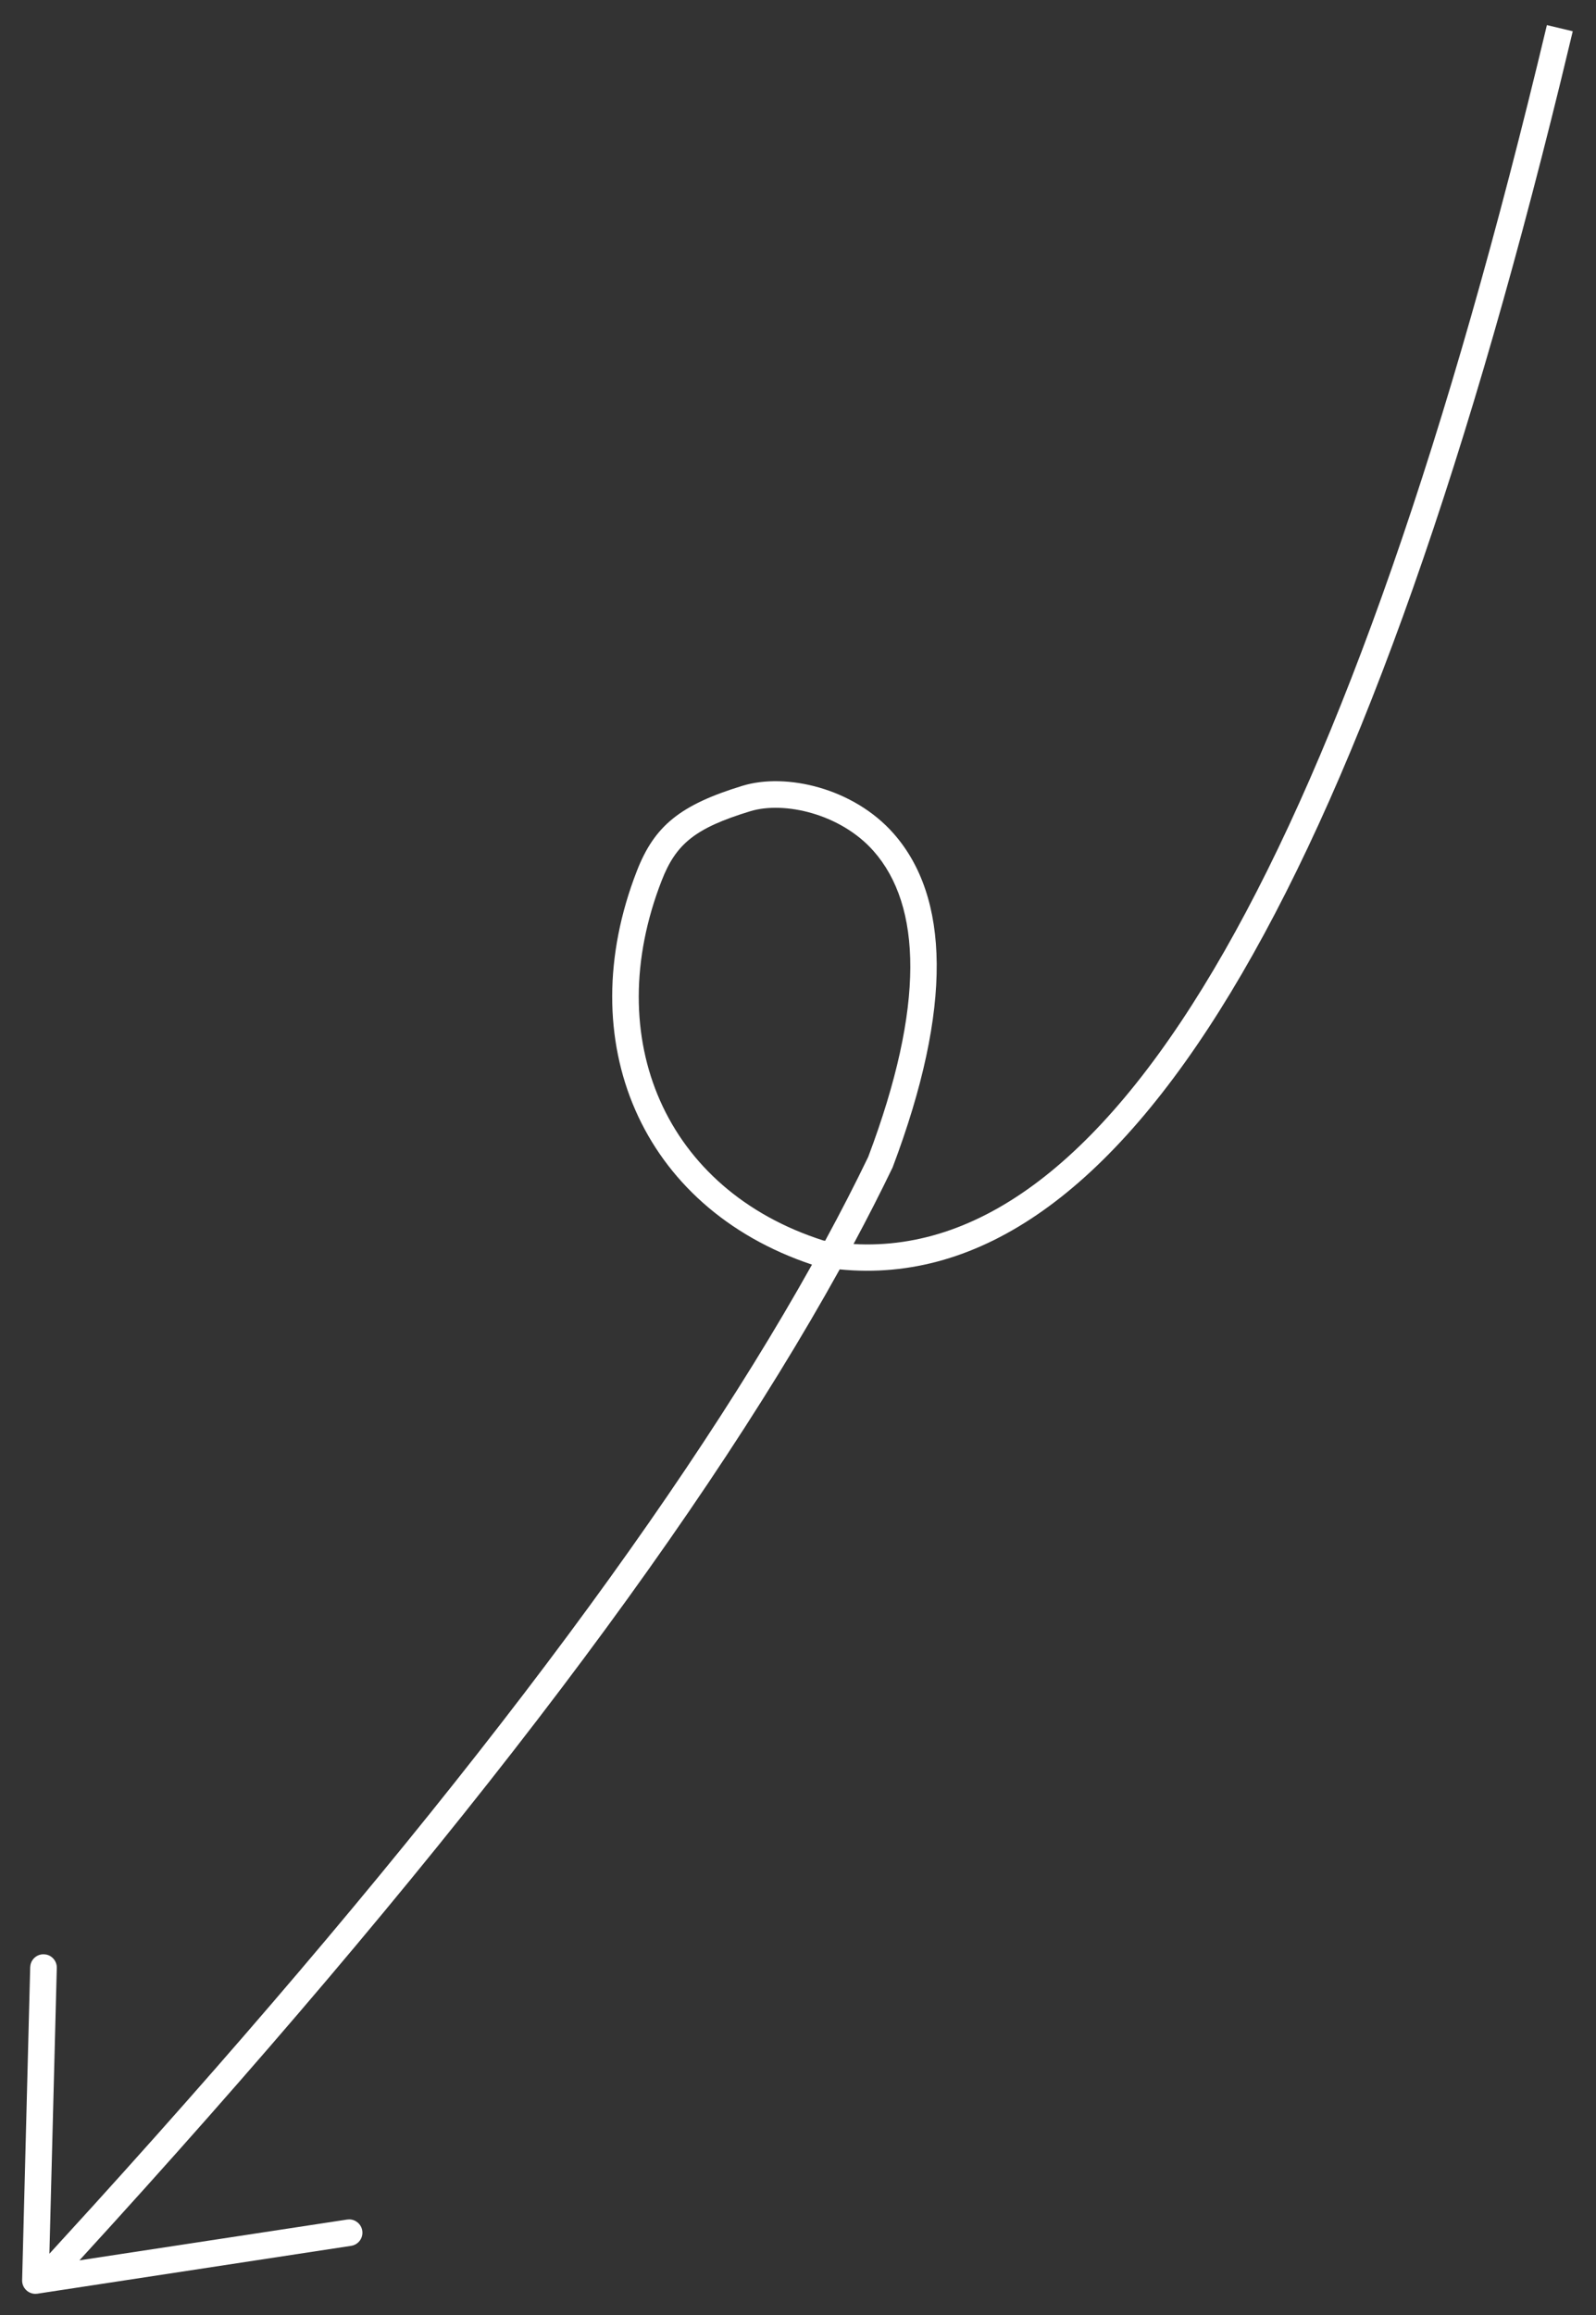 <?xml version="1.0" encoding="UTF-8"?>
<svg width="60px" height="87px" viewBox="0 0 60 87" version="1.1" xmlns="http://www.w3.org/2000/svg" xmlns:xlink="http://www.w3.org/1999/xlink">
    <rect x="0" y="0" width="60" height="87" fill="#333333" stroke="none"/>
    <!-- Generator: Sketch 61.2 (89653) - https://sketch.com -->
    <title>形状</title>
    <desc>Created with Sketch.</desc>
    <g id="页面-1" stroke="none" stroke-width="1" fill="none" fill-rule="evenodd">
        <g id="画板" transform="translate(-1121, -175)" fill="#FFFFFF" fill-rule="nonzero">
            <path d="M1134.2,259.401 C1134.473,259.36 1134.661,259.105 1134.619,258.832 C1134.582,258.589 1134.376,258.414 1134.139,258.407 L1134.049,258.413 L1123.986,259.946 C1137.41,245.277 1146.933,232.876 1152.567,222.705 C1163.159,223.751 1172.125,208.82 1179.667,178.077 L1180.126,176.175 L1179.154,175.943 C1171.725,207.104 1162.948,222.313 1153.088,221.752 C1153.615,220.771 1154.105,219.811 1154.557,218.873 C1156.843,212.823 1156.68,208.691 1154.592,206.323 C1153.084,204.613 1150.547,204.031 1148.912,204.531 C1146.571,205.247 1145.604,206.034 1144.943,207.73 C1142.452,214.125 1145.086,220.373 1151.526,222.526 C1146.109,232.215 1137.102,244.006 1124.507,257.889 L1122.857,259.698 L1123.135,248.956 C1123.141,248.711 1122.97,248.502 1122.738,248.454 L1122.648,248.444 C1122.403,248.437 1122.194,248.609 1122.146,248.841 L1122.135,248.93 L1121.832,260.692 C1121.825,260.975 1122.052,261.201 1122.324,261.205 L1122.407,261.199 L1134.2,259.401 Z M1152.02,221.63 L1151.95,221.618 L1151.95,221.618 C1146.008,219.72 1143.563,214.027 1145.875,208.093 C1146.415,206.707 1147.137,206.119 1149.205,205.487 C1150.481,205.097 1152.607,205.584 1153.842,206.985 C1155.642,209.026 1155.79,212.781 1153.639,218.479 C1153.145,219.503 1152.605,220.553 1152.02,221.63 Z" id="形状"></path>
        </g>
    </g>
</svg>